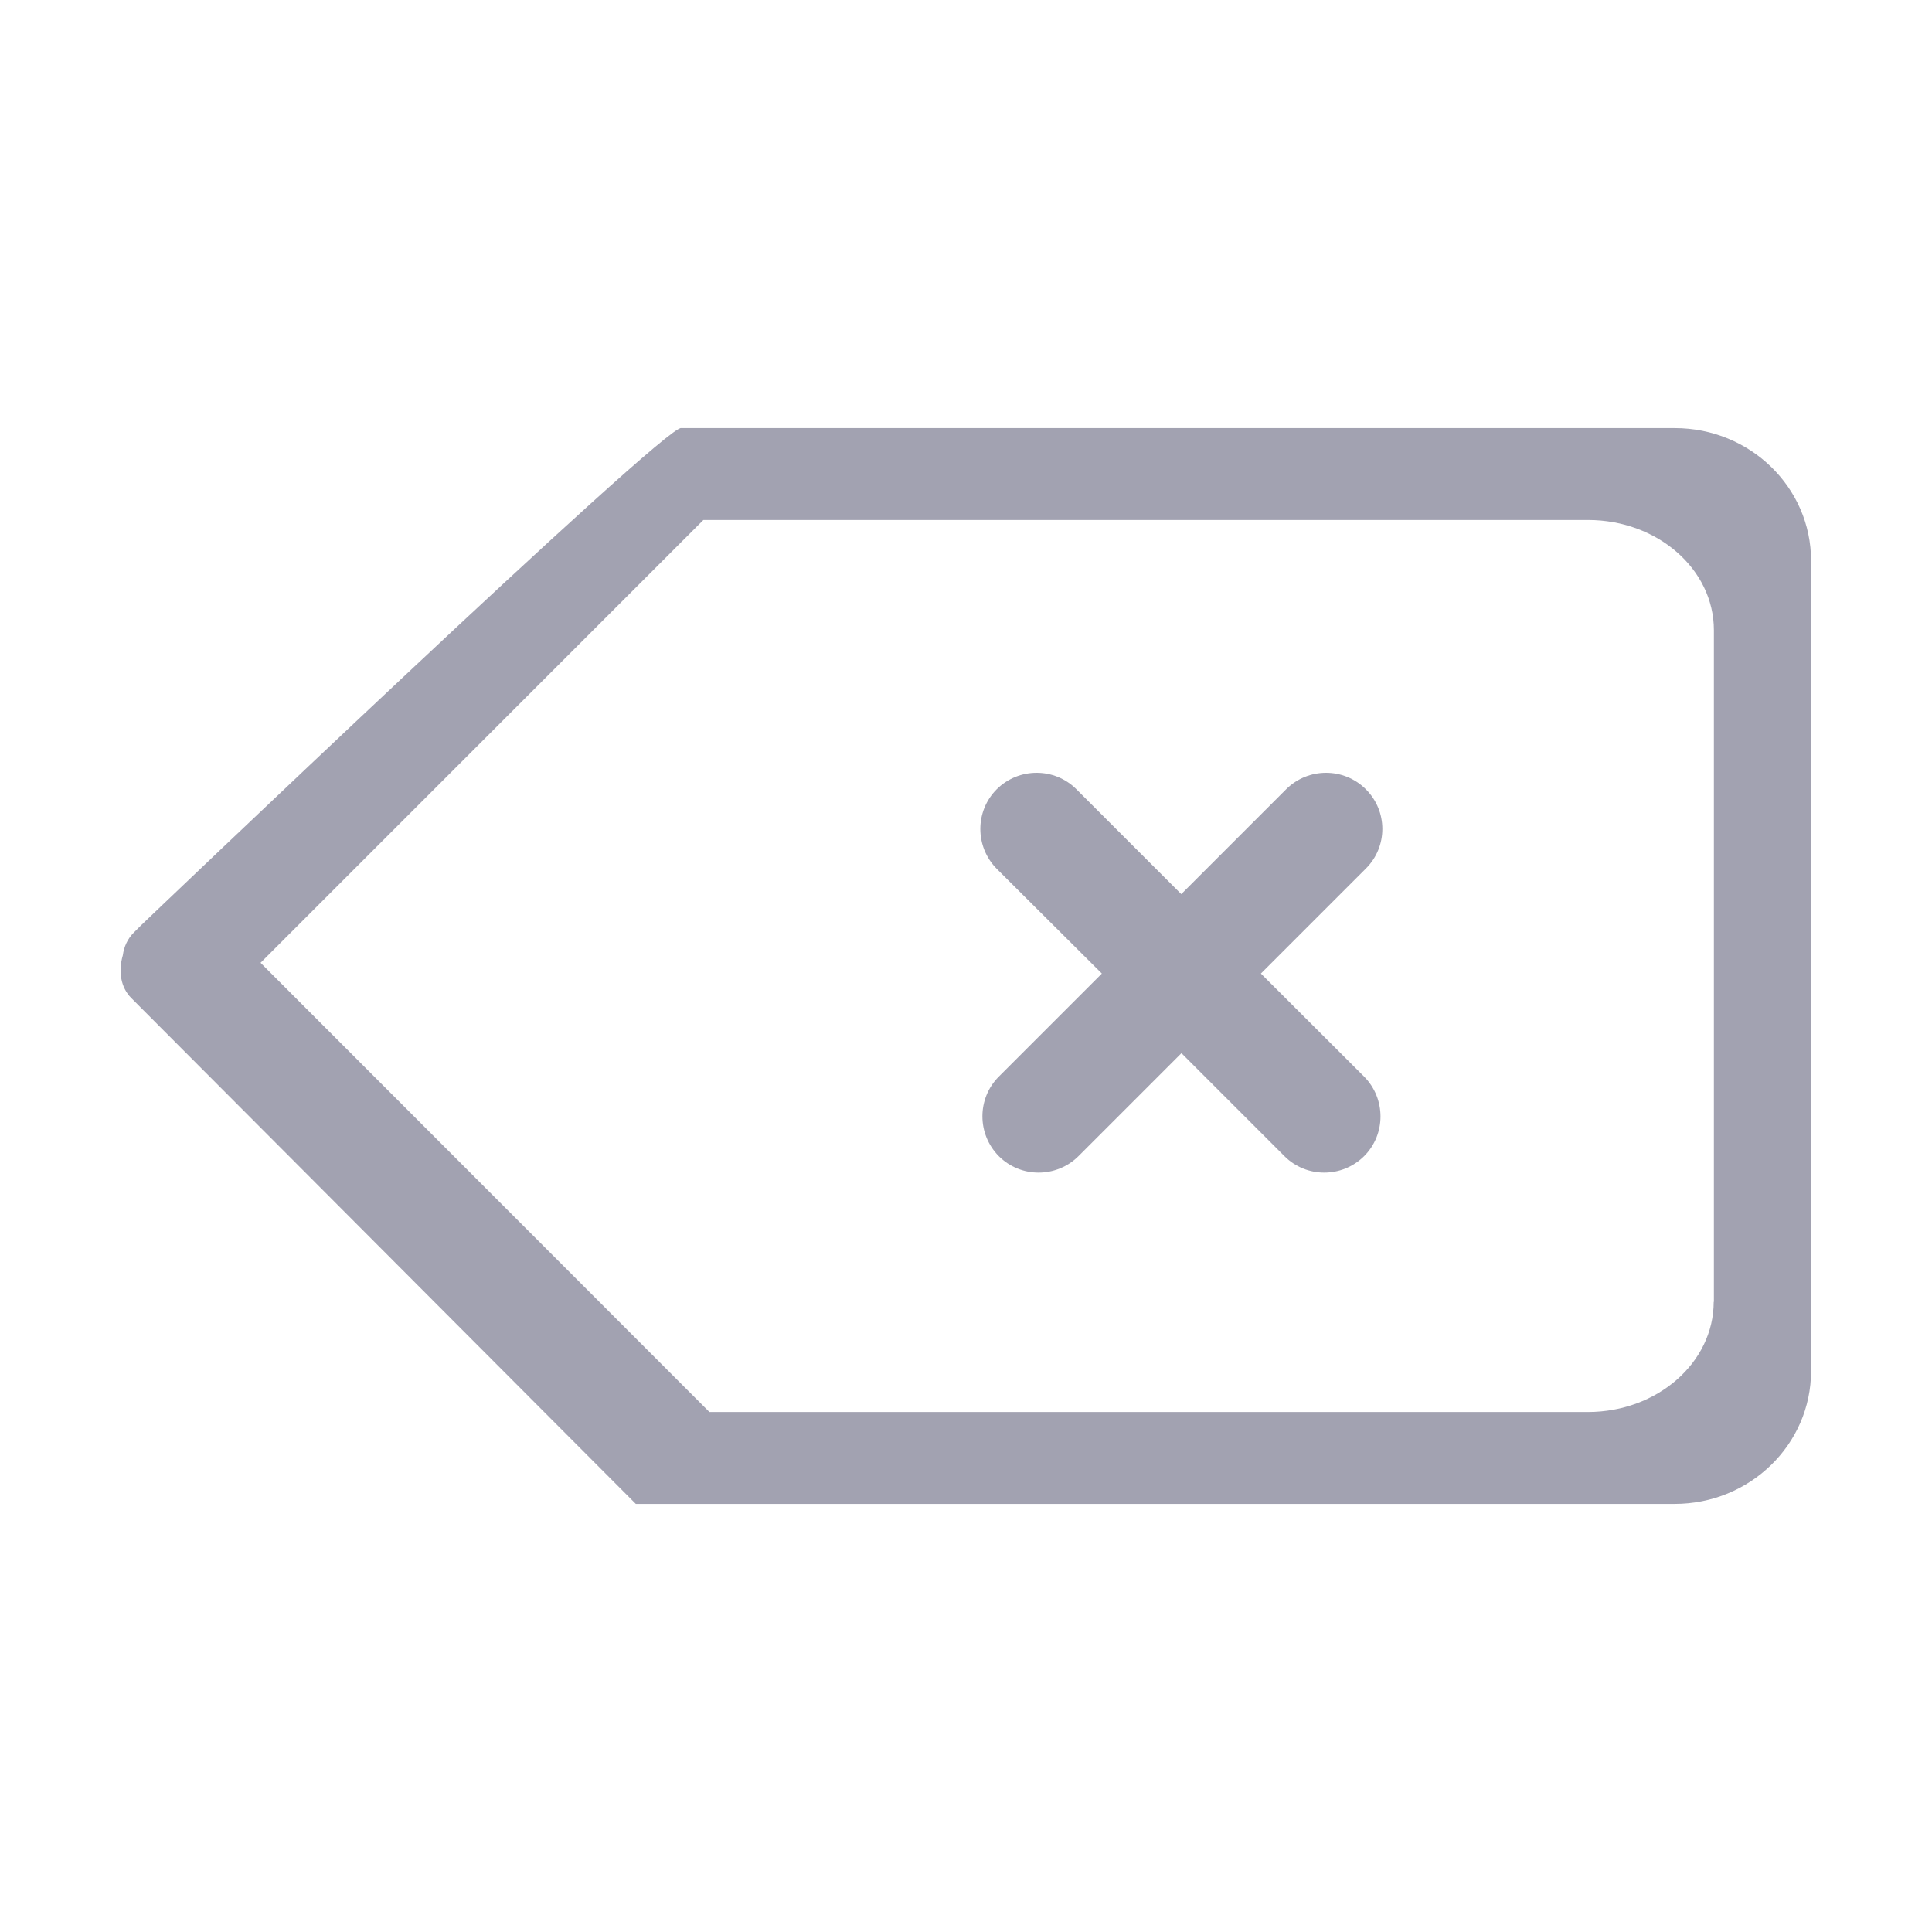 <?xml version="1.0" standalone="no"?><!DOCTYPE svg PUBLIC "-//W3C//DTD SVG 1.1//EN" "http://www.w3.org/Graphics/SVG/1.1/DTD/svg11.dtd"><svg t="1701423432386" class="icon" viewBox="0 0 1024 1024" version="1.1" xmlns="http://www.w3.org/2000/svg" p-id="6922" xmlns:xlink="http://www.w3.org/1999/xlink" width="200" height="200"><path d="M723.9 418.3c-11.6-11.6-30.5-11.6-42.2 0l-55.6 55.6-55.6-55.6c-11.6-11.6-30.5-11.6-42.2 0-11.6 11.6-11.6 30.5 0 42.2L584 516l-54.6 54.6c-11.6 11.6-11.6 30.5 0 42.2 11.6 11.6 30.5 11.6 42.2 0l54.6-54.6 54.6 54.6c11.6 11.6 30.5 11.6 42.2 0 11.6-11.6 11.6-30.5 0-42.2L668.3 516l55.6-55.6c11.7-11.6 11.7-30.5 0-42.1z m0 0" p-id="6923" fill="#A2A2B1"></path><path d="M887.7 226.9H361.1c-7.4-3.1-286.4 263.6-286.4 263.6l-3.8 3.8c-3.3 3.3-5.2 7.5-5.8 12-2.5 8.6-1.1 17.1 4.5 22.7L337 797.1h550.6c39.9 0 72.3-31.5 72.3-70.4V297.3c0.1-38.9-32.3-70.4-72.2-70.4zM908.3 690c0 32.2-29.9 58.4-66.7 58.4H376c-0.2-0.3-0.5-0.5-0.8-0.8L138.1 510.3l234.7-234.7h468.9c36.8 0 66.7 26.1 66.7 58.4v356z m0 0" p-id="6924" fill="#A2A2B1"></path></svg>